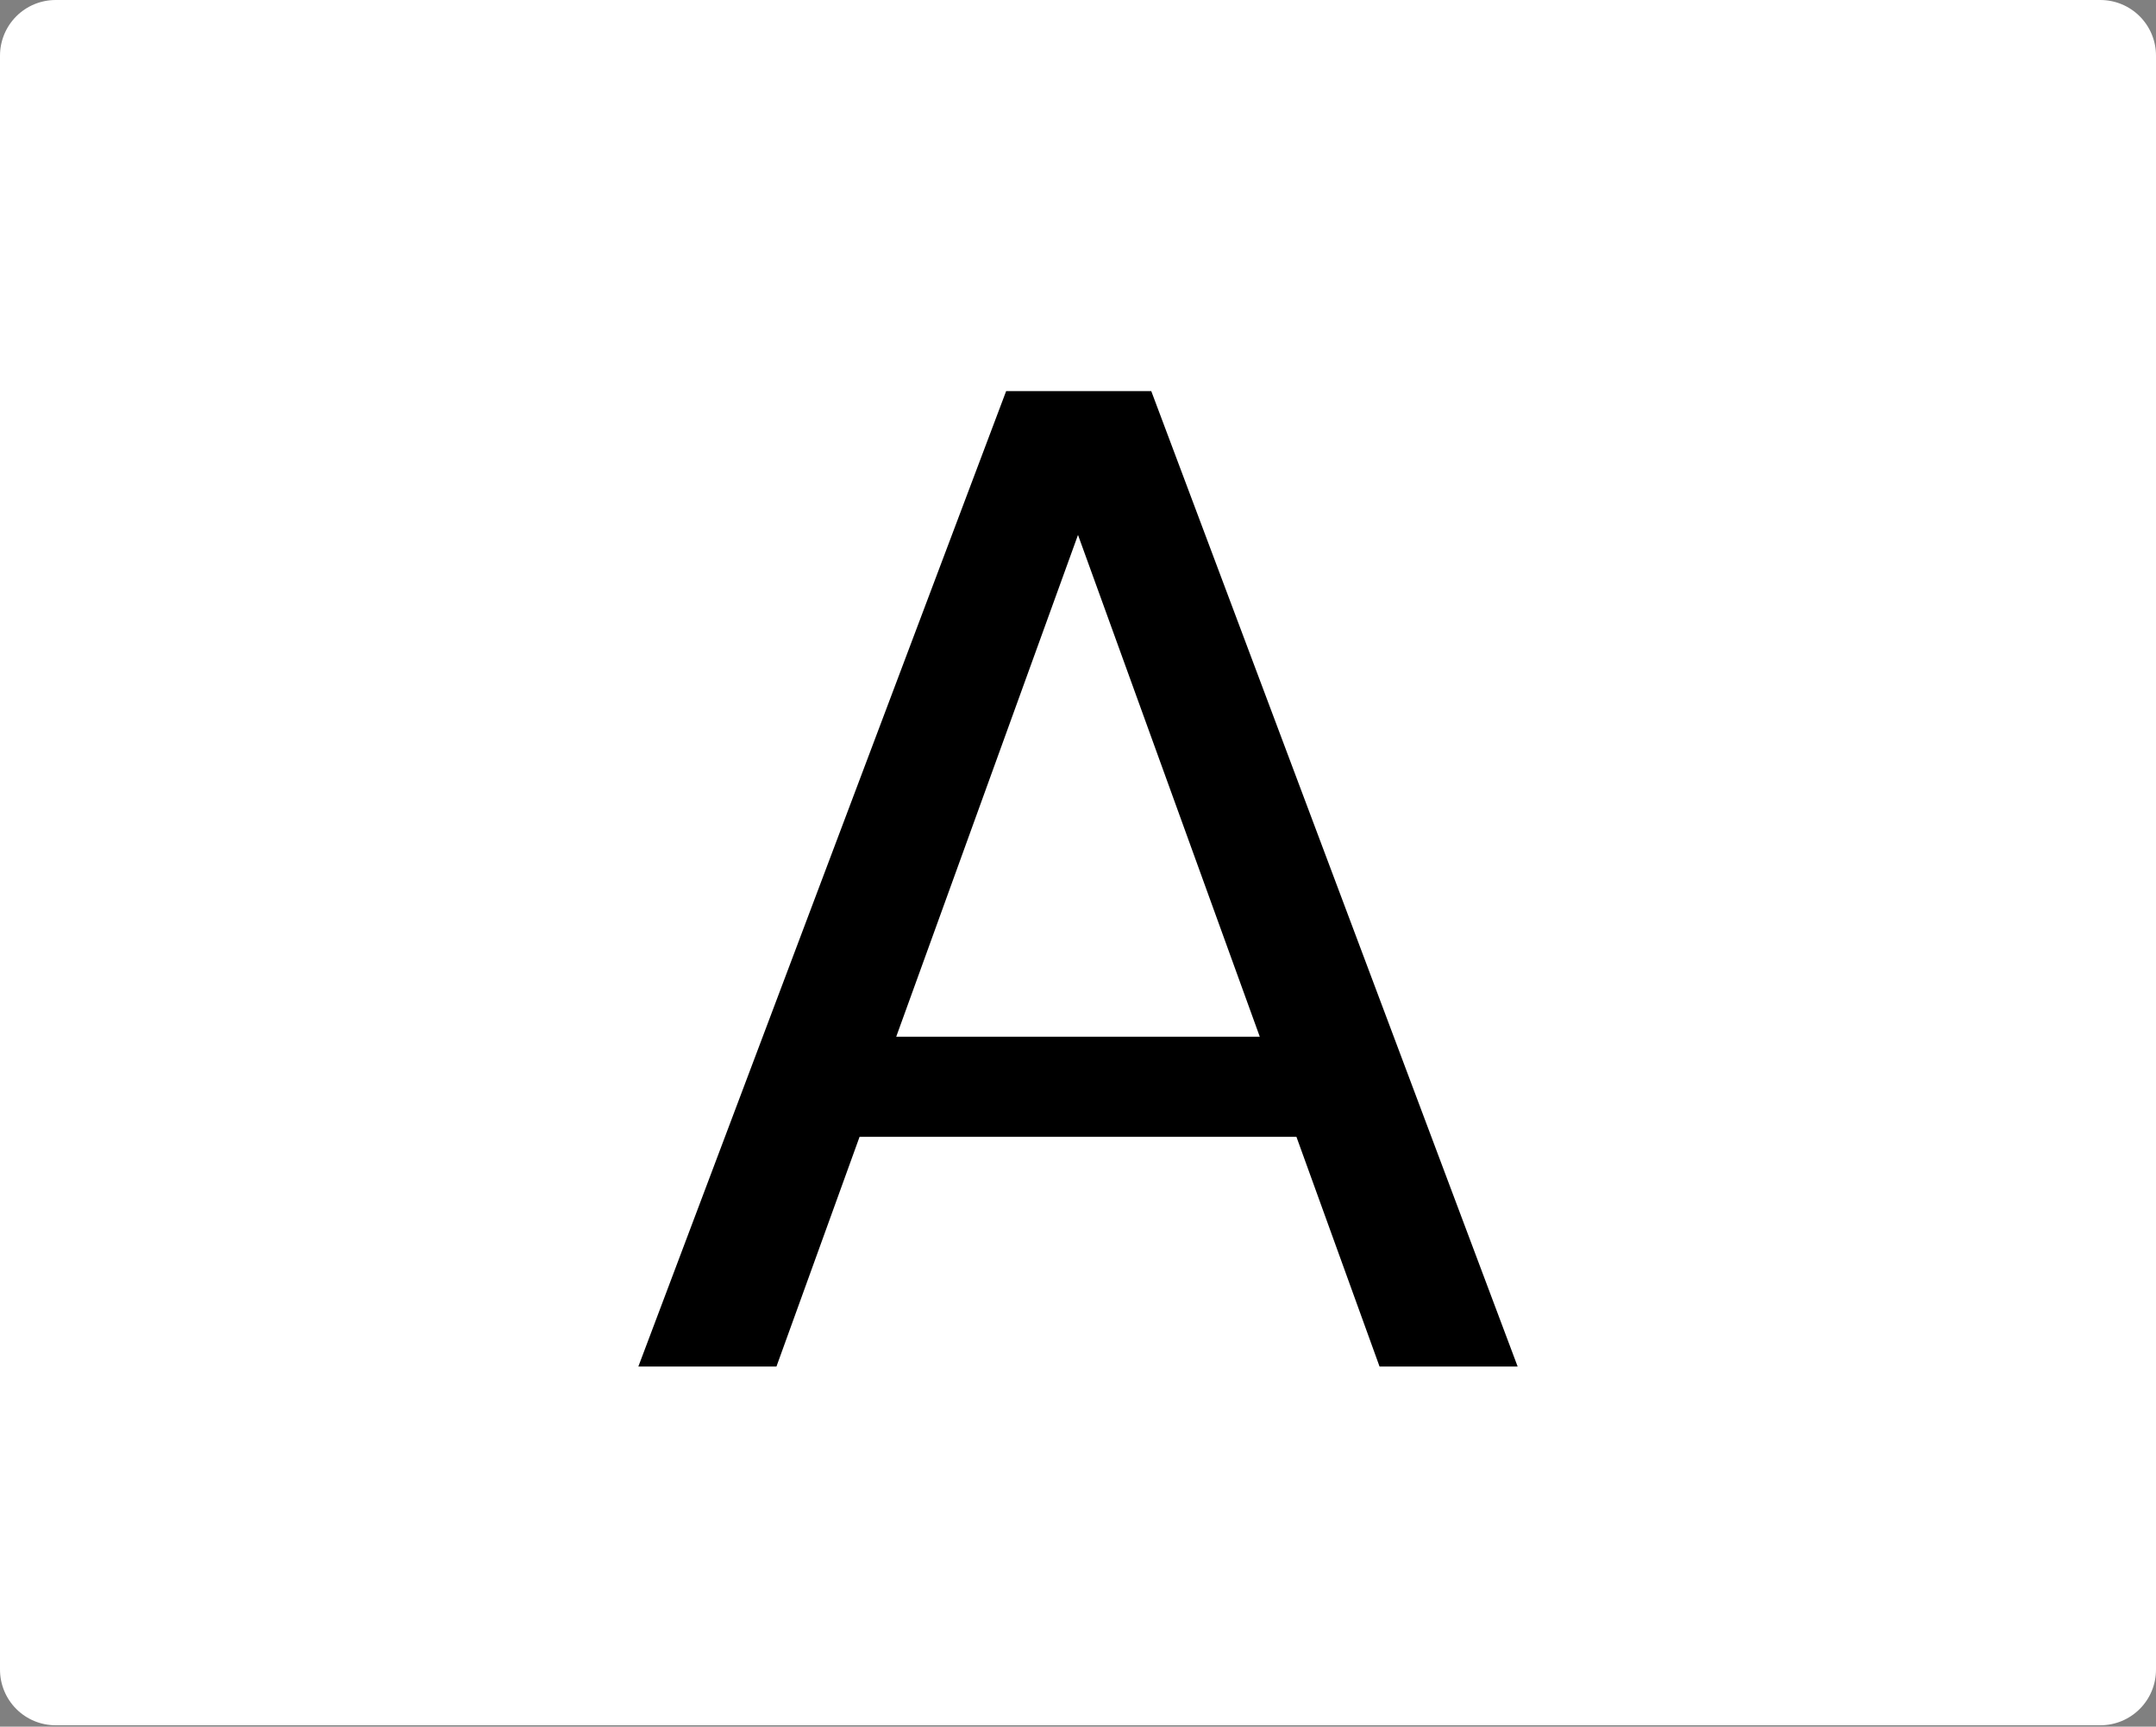 <?xml version="1.0" encoding="utf-8"?>
<svg width="306px" height="245px" viewBox="0 0 306 245" version="1.1" xmlns:xlink="http://www.w3.org/1999/xlink" xmlns="http://www.w3.org/2000/svg">
  <rect x="0" y="0" width="306" height="245" fill="#808080" stroke="none"/>
  <desc>Created with Lunacy</desc>
  <g id="Group">
    <g id="A">
      <path d="M7.896 0L298.104 0C298.233 0 298.362 0.003 298.491 0.01C298.621 0.016 298.75 0.025 298.878 0.038C299.006 0.051 299.135 0.066 299.263 0.085C299.391 0.104 299.518 0.127 299.644 0.152C299.771 0.177 299.897 0.205 300.023 0.237C300.148 0.268 300.273 0.302 300.396 0.34C300.52 0.378 300.643 0.418 300.764 0.462C300.886 0.505 301.007 0.552 301.126 0.601C301.245 0.65 301.363 0.703 301.48 0.758C301.597 0.813 301.712 0.871 301.827 0.932C301.94 0.993 302.053 1.057 302.163 1.123C302.274 1.19 302.384 1.259 302.491 1.331C302.598 1.402 302.704 1.477 302.808 1.554C302.912 1.631 303.014 1.71 303.114 1.792C303.213 1.874 303.311 1.959 303.407 2.045C303.502 2.132 303.596 2.221 303.687 2.313C303.779 2.404 303.868 2.498 303.955 2.593C304.042 2.689 304.126 2.787 304.207 2.887C304.29 2.987 304.369 3.088 304.446 3.192C304.523 3.296 304.598 3.402 304.669 3.509C304.741 3.617 304.81 3.726 304.877 3.837C304.943 3.947 305.007 4.06 305.068 4.174C305.129 4.288 305.187 4.403 305.242 4.52C305.297 4.637 305.35 4.755 305.399 4.874C305.448 4.994 305.495 5.114 305.538 5.236C305.582 5.357 305.623 5.48 305.66 5.604C305.698 5.727 305.732 5.852 305.763 5.977C305.795 6.103 305.823 6.229 305.848 6.355C305.874 6.482 305.896 6.609 305.914 6.737C305.933 6.865 305.949 6.993 305.962 7.122C305.975 7.25 305.984 7.379 305.99 7.508C305.997 7.637 306 7.767 306 7.896C306 7.896 306 236.904 306 236.904C306 237.033 305.997 237.162 305.99 237.291C305.984 237.421 305.975 237.55 305.962 237.678C305.949 237.806 305.933 237.935 305.914 238.063C305.896 238.191 305.874 238.318 305.848 238.444C305.823 238.571 305.795 238.697 305.763 238.823C305.732 238.948 305.698 239.073 305.66 239.196C305.623 239.32 305.582 239.443 305.538 239.564C305.495 239.686 305.448 239.807 305.399 239.926C305.35 240.045 305.297 240.163 305.242 240.28C305.187 240.397 305.129 240.512 305.068 240.627C305.007 240.74 304.943 240.853 304.877 240.963C304.81 241.074 304.741 241.184 304.669 241.291C304.598 241.398 304.523 241.504 304.446 241.608C304.369 241.712 304.29 241.814 304.207 241.914C304.126 242.013 304.042 242.111 303.955 242.207C303.868 242.302 303.779 242.396 303.687 242.487C303.596 242.579 303.502 242.668 303.407 242.755C303.311 242.842 303.213 242.926 303.114 243.007C303.014 243.09 302.912 243.169 302.808 243.246C302.704 243.323 302.598 243.398 302.491 243.469C302.384 243.541 302.274 243.61 302.163 243.677C302.053 243.743 301.94 243.807 301.827 243.867C301.712 243.928 301.597 243.987 301.48 244.042C301.363 244.097 301.245 244.149 301.126 244.199C301.007 244.248 300.886 244.295 300.764 244.338C300.643 244.382 300.52 244.423 300.396 244.46C300.273 244.498 300.148 244.532 300.023 244.563C299.897 244.595 299.771 244.623 299.644 244.648C299.518 244.674 299.391 244.696 299.263 244.714C299.135 244.733 299.006 244.749 298.878 244.761C298.75 244.775 298.621 244.784 298.491 244.79C298.362 244.797 298.233 244.8 298.104 244.8C298.104 244.8 7.896 244.8 7.896 244.8C7.767 244.8 7.637 244.797 7.508 244.79C7.379 244.784 7.25 244.775 7.122 244.761C6.993 244.749 6.865 244.733 6.737 244.714C6.609 244.696 6.482 244.674 6.355 244.648C6.229 244.623 6.103 244.595 5.977 244.563C5.852 244.532 5.727 244.498 5.604 244.46C5.48 244.423 5.357 244.382 5.236 244.338C5.114 244.295 4.994 244.248 4.874 244.199C4.755 244.149 4.637 244.097 4.52 244.042C4.403 243.987 4.288 243.928 4.174 243.867C4.06 243.807 3.947 243.743 3.837 243.677C3.726 243.61 3.617 243.541 3.509 243.469C3.402 243.398 3.296 243.323 3.192 243.246C3.088 243.169 2.987 243.09 2.887 243.007C2.787 242.926 2.689 242.842 2.593 242.755C2.498 242.668 2.404 242.579 2.313 242.487C2.221 242.396 2.132 242.302 2.045 242.207C1.959 242.111 1.874 242.013 1.792 241.914C1.71 241.814 1.631 241.712 1.554 241.608C1.477 241.504 1.402 241.398 1.331 241.291C1.259 241.184 1.19 241.074 1.123 240.963C1.057 240.853 0.993 240.74 0.932 240.627C0.871 240.512 0.813 240.397 0.758 240.28C0.703 240.163 0.65 240.045 0.601 239.926C0.552 239.807 0.505 239.686 0.462 239.564C0.418 239.443 0.378 239.32 0.34 239.196C0.302 239.073 0.268 238.948 0.237 238.823C0.205 238.697 0.177 238.571 0.152 238.444C0.127 238.318 0.104 238.191 0.085 238.063C0.066 237.935 0.051 237.806 0.038 237.678C0.025 237.55 0.016 237.421 0.01 237.291C0.003 237.162 0 237.033 0 236.904C0 236.904 0 7.896 0 7.896C0 7.767 0.003 7.637 0.01 7.508C0.016 7.379 0.025 7.25 0.038 7.122C0.051 6.993 0.066 6.865 0.085 6.737C0.104 6.609 0.127 6.482 0.152 6.355C0.177 6.229 0.205 6.103 0.237 5.977C0.268 5.852 0.302 5.727 0.34 5.604C0.378 5.48 0.418 5.357 0.462 5.236C0.505 5.114 0.552 4.994 0.601 4.874C0.65 4.755 0.703 4.637 0.758 4.52C0.813 4.403 0.871 4.288 0.932 4.174C0.993 4.06 1.057 3.947 1.123 3.837C1.19 3.726 1.259 3.617 1.331 3.509C1.402 3.402 1.477 3.296 1.554 3.192C1.631 3.088 1.71 2.987 1.792 2.887C1.874 2.787 1.959 2.689 2.045 2.593C2.132 2.498 2.221 2.404 2.313 2.313C2.404 2.221 2.498 2.132 2.593 2.045C2.689 1.959 2.787 1.874 2.887 1.792C2.987 1.71 3.088 1.631 3.192 1.554C3.296 1.477 3.402 1.402 3.509 1.331C3.617 1.259 3.726 1.19 3.837 1.123C3.947 1.057 4.06 0.993 4.174 0.932C4.288 0.871 4.403 0.813 4.52 0.758C4.637 0.703 4.755 0.65 4.874 0.601C4.994 0.552 5.114 0.505 5.236 0.462C5.357 0.418 5.48 0.378 5.604 0.34C5.727 0.302 5.852 0.268 5.977 0.237C6.103 0.205 6.229 0.177 6.355 0.152C6.482 0.127 6.609 0.104 6.737 0.085C6.865 0.066 6.993 0.051 7.122 0.038C7.25 0.025 7.379 0.016 7.508 0.01C7.637 0.003 7.767 0 7.896 0C7.896 0 7.896 0 7.896 0L7.896 0Z" id="Rectangle" fill="#FFFFFF" stroke="none" />
    </g>
    <g id="A" transform="translate(11 12.8)">
      <path d="M173 148.5L111 148.5L99.2 181.1L79.6 181.1L131.8 42.7L152.4 42.7L204.4 181.1L184.8 181.1L173 148.5ZM167.8 134.3L142 63.1L116.2 134.3L167.8 134.3Z" />
    </g>
  </g>
</svg>